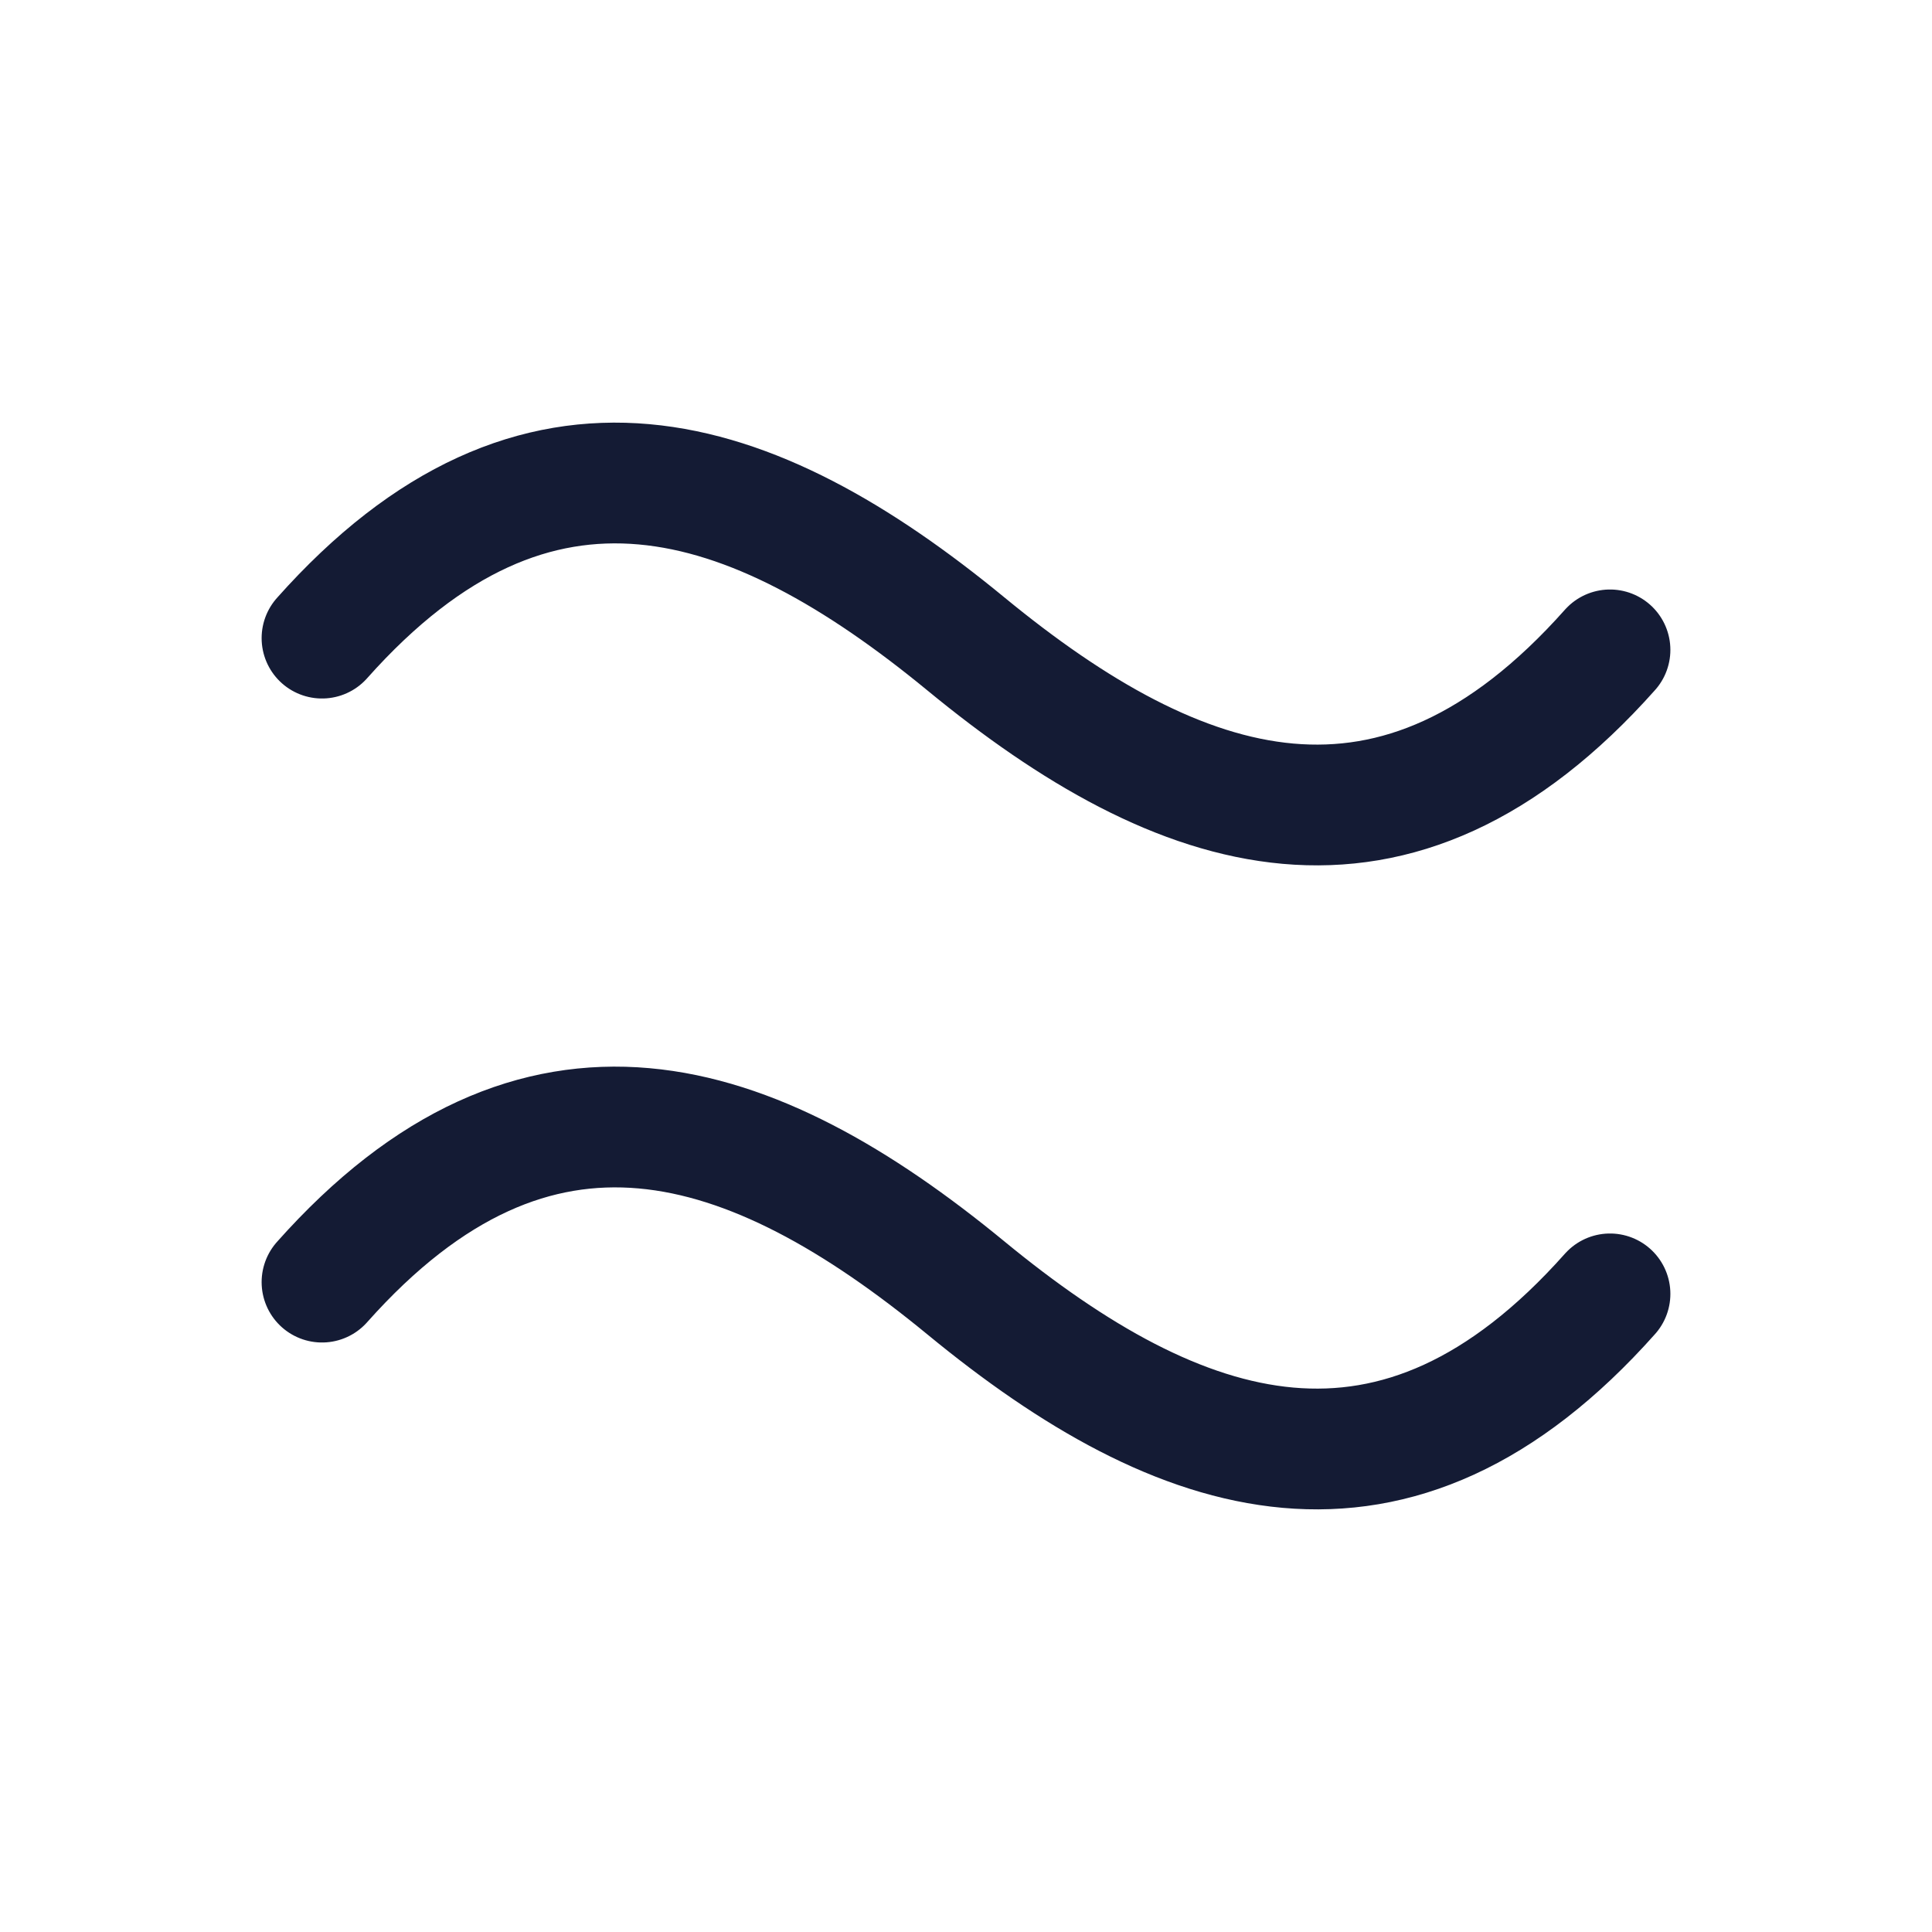 <svg viewBox="0 0 24 24" fill="none" xmlns="http://www.w3.org/2000/svg">
<path d="M4 7.927C6.667 4.928 9.333 5.806 12 8C14.667 10.194 17.333 11.072 20 8.073" stroke="#141B34" stroke-width="1.5" stroke-linecap="round" stroke-linejoin="round"/>
<path d="M4 15.927C6.667 12.928 9.333 13.806 12 16C14.667 18.194 17.333 19.072 20 16.073" stroke="#141B34" stroke-width="1.5" stroke-linecap="round" stroke-linejoin="round"/>
</svg>
